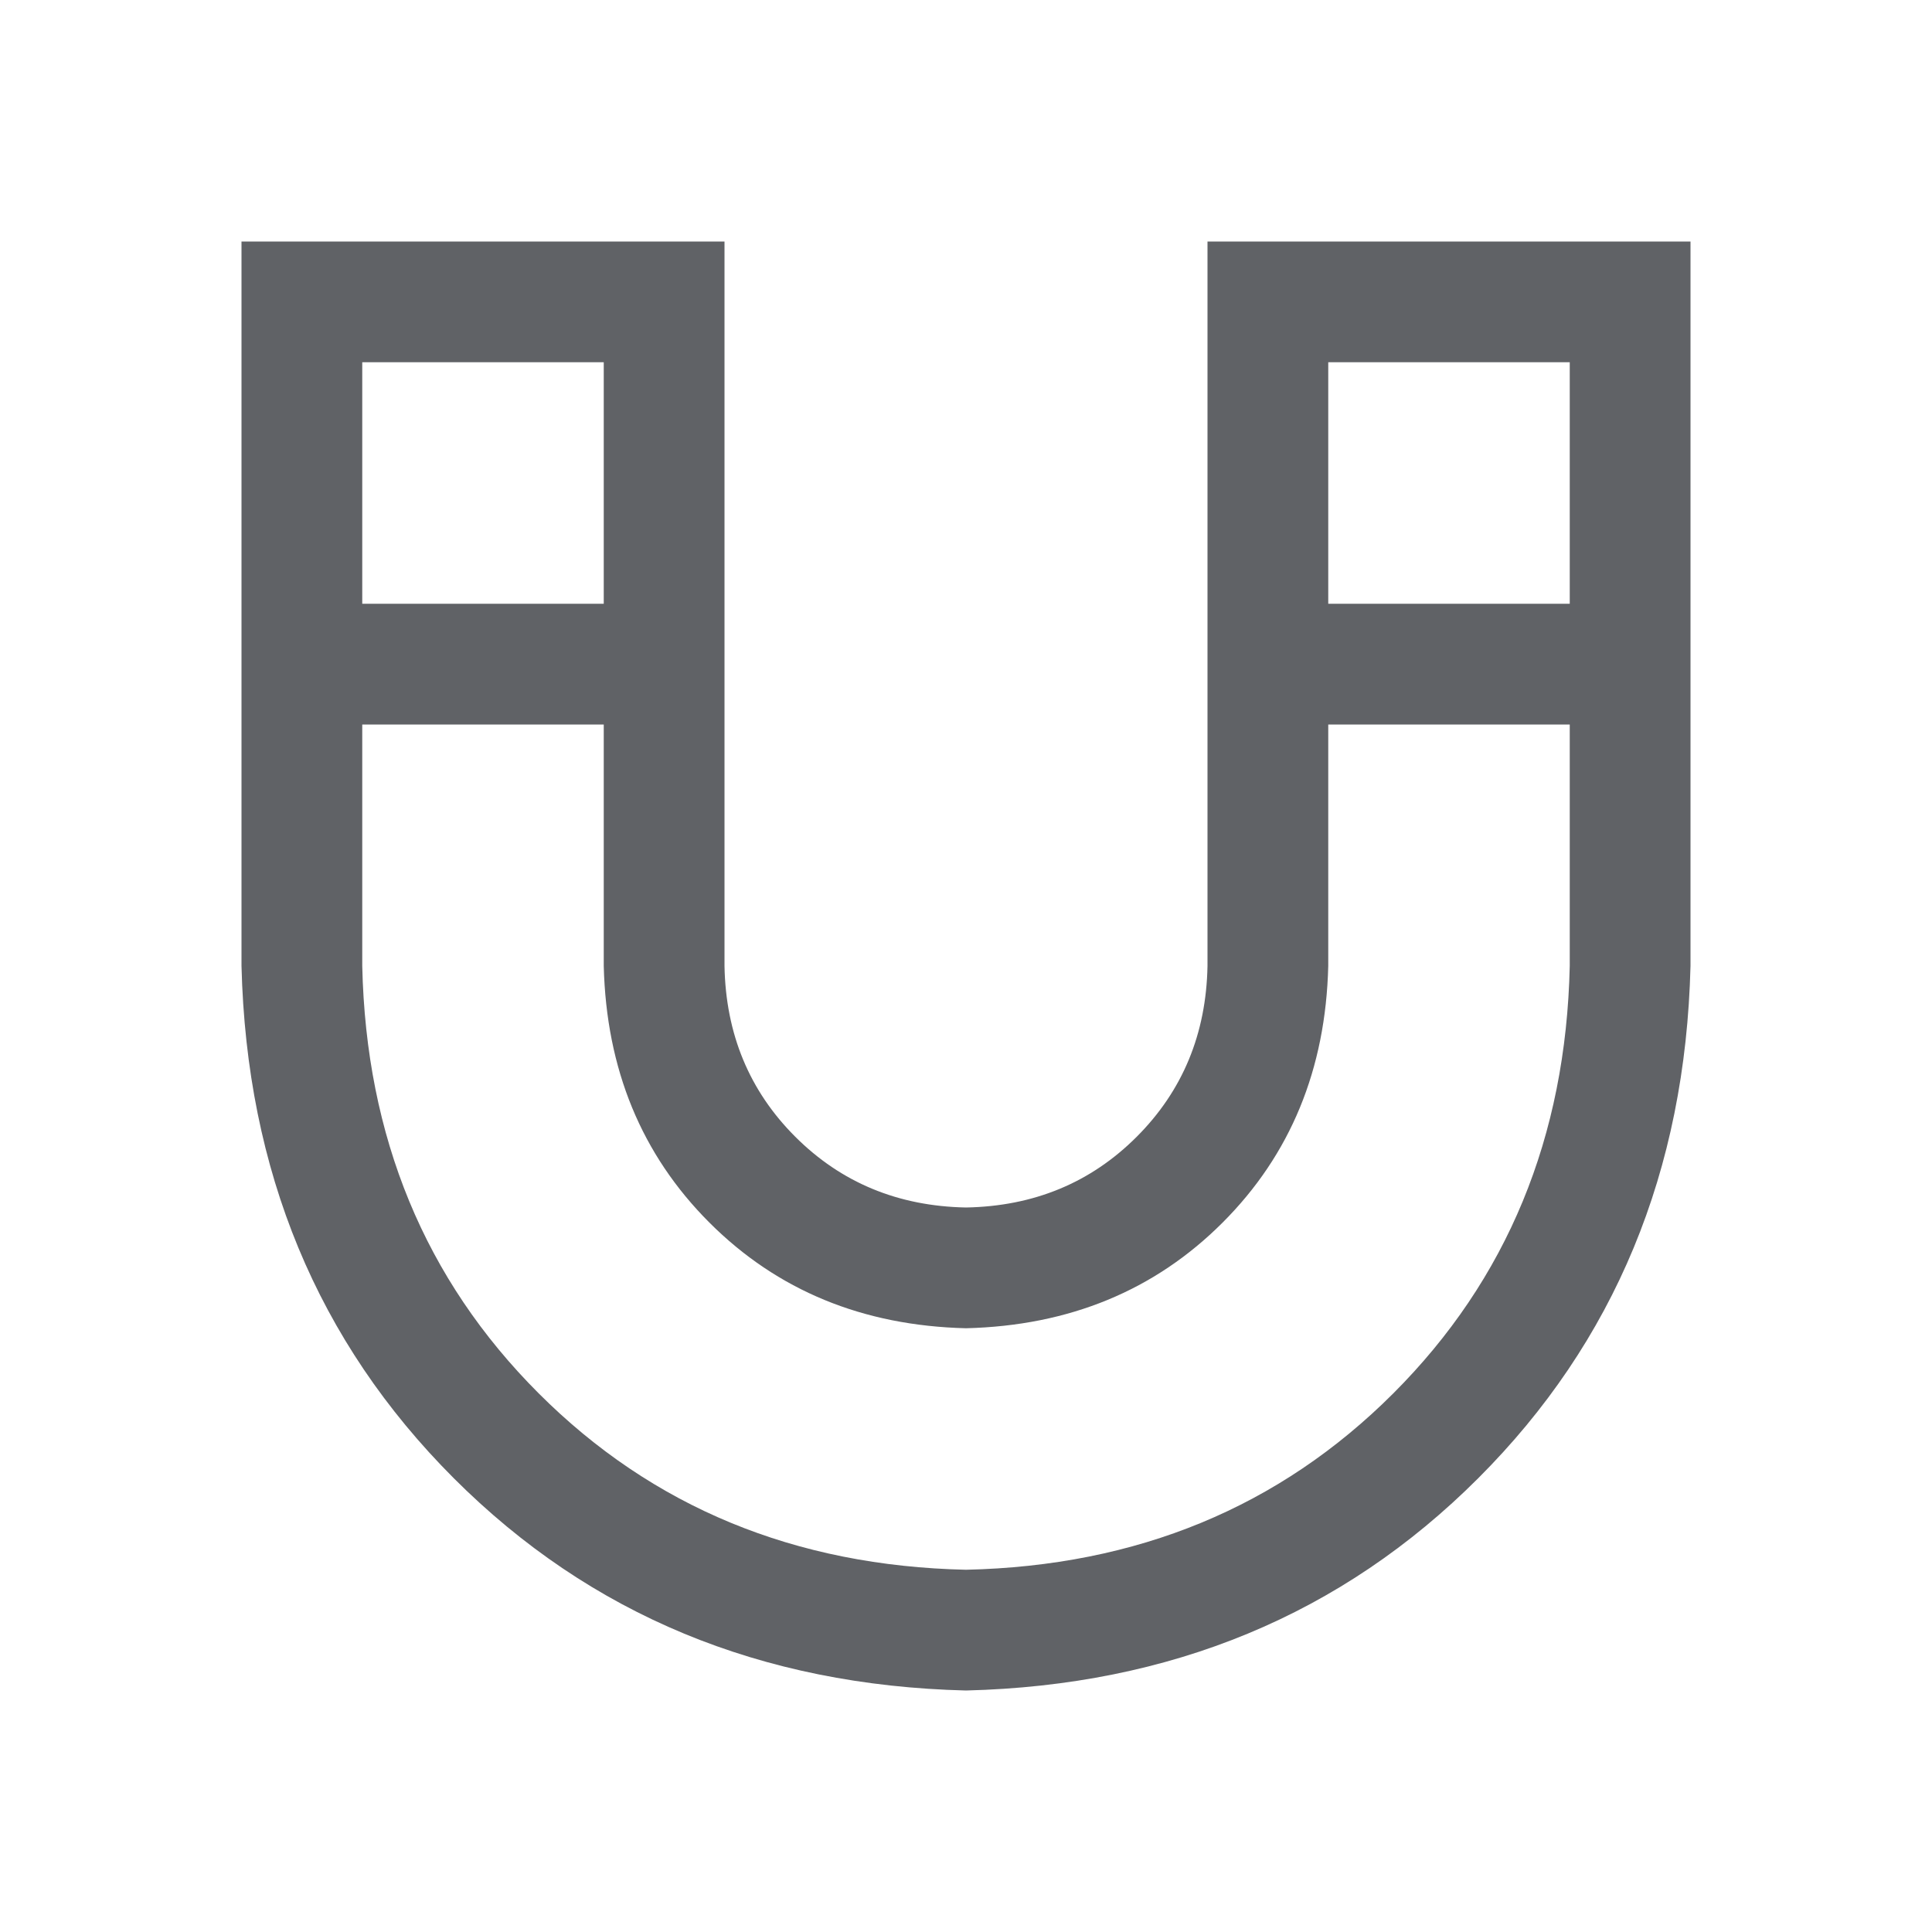 <?xml version="1.0" standalone="no"?><!DOCTYPE svg PUBLIC "-//W3C//DTD SVG 1.1//EN" "http://www.w3.org/Graphics/SVG/1.1/DTD/svg11.dtd"><svg class="icon" width="1000px" height="1000.00px" viewBox="0 0 1024 1024" version="1.1" xmlns="http://www.w3.org/2000/svg"><path fill="#606266" d="M832 320V192h-128v320q-2.016 82.016-56 136T512 704q-82.016-2.016-136-56T320 512V192H192v128h128v64H192v128q3.008 136 93.504 226.496T512 832q136-3.008 226.496-93.504T832 512v-128h-128v-64h128z m-192 192V128h256v384q-4 163.008-112.512 271.488T512 896q-163.008-4-271.488-112.512T128 512V128h256v384q0.992 54.016 37.504 90.496T512 640q54.016-0.992 90.496-37.504T640 512z" /></svg>